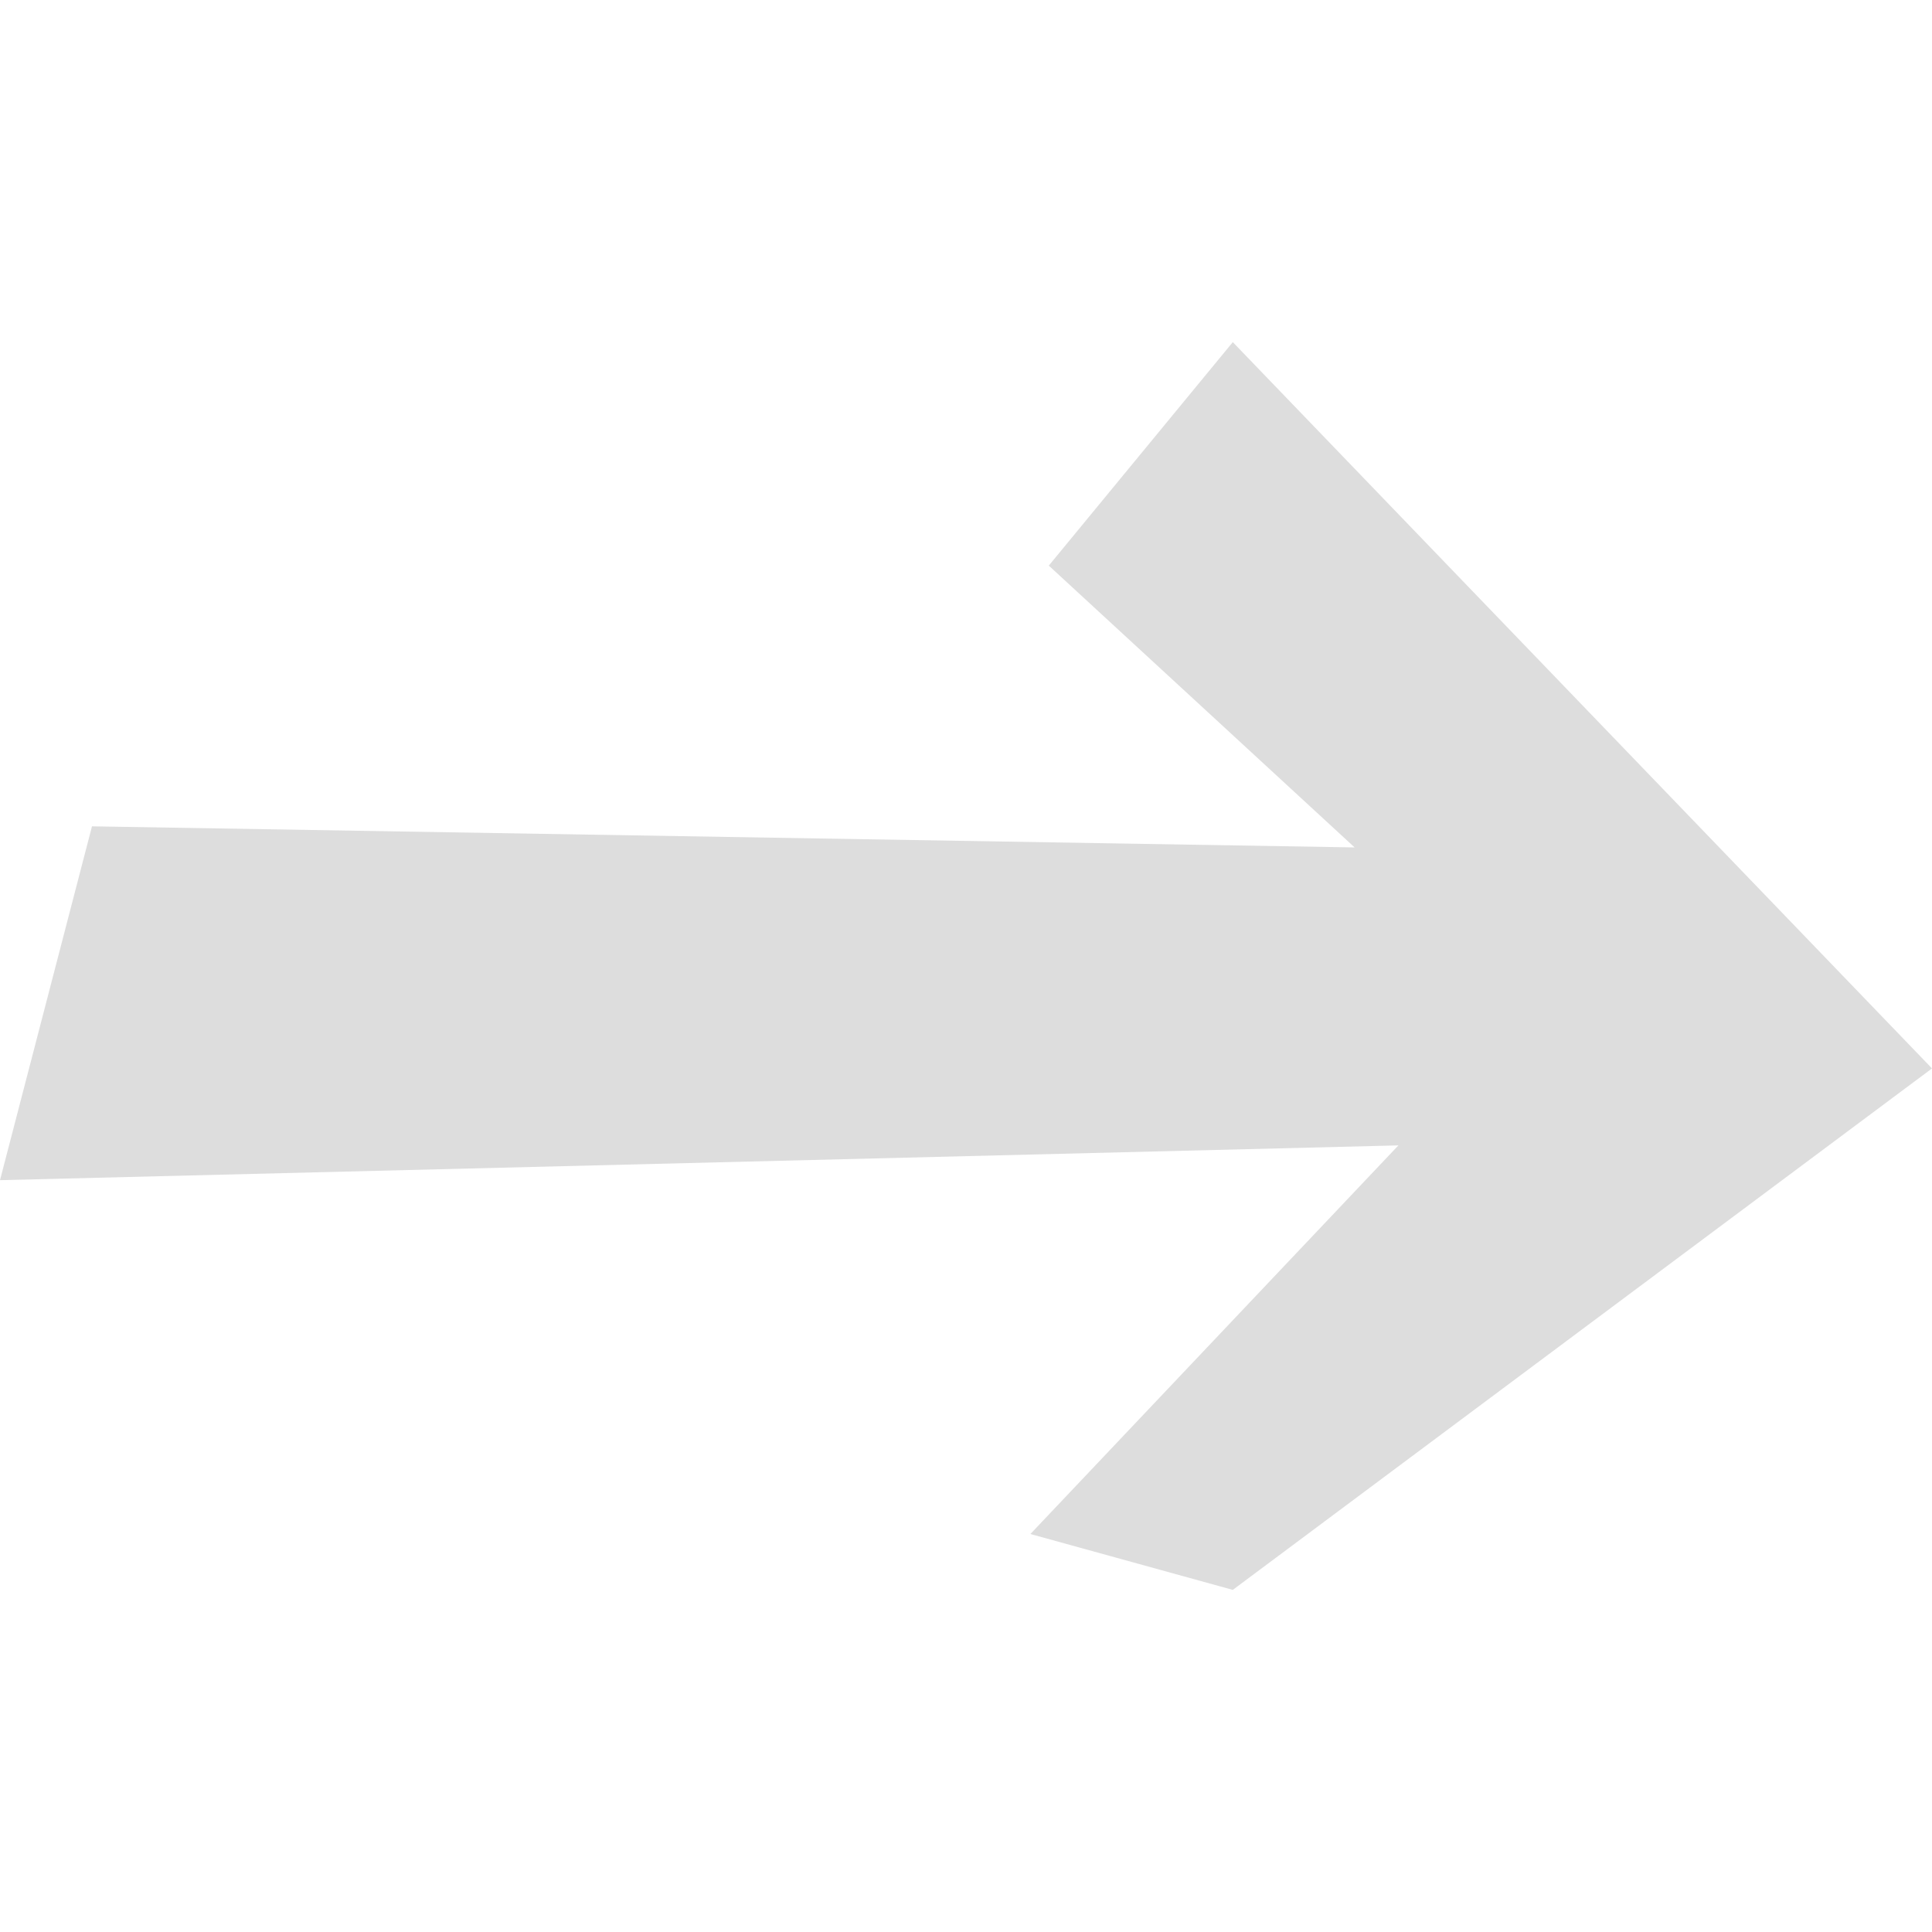 <svg viewBox="0 0 96 96" fill="#DDDDDD" xmlns="http://www.w3.org/2000/svg">
  <path
    d="M0 58.642L69.486 56.914L51.2 76.224L61.257 79L96 53.09L61.257 17L52.114 28.105L67.31 42.108L4.571 41.06L0 58.642Z" />
</svg>